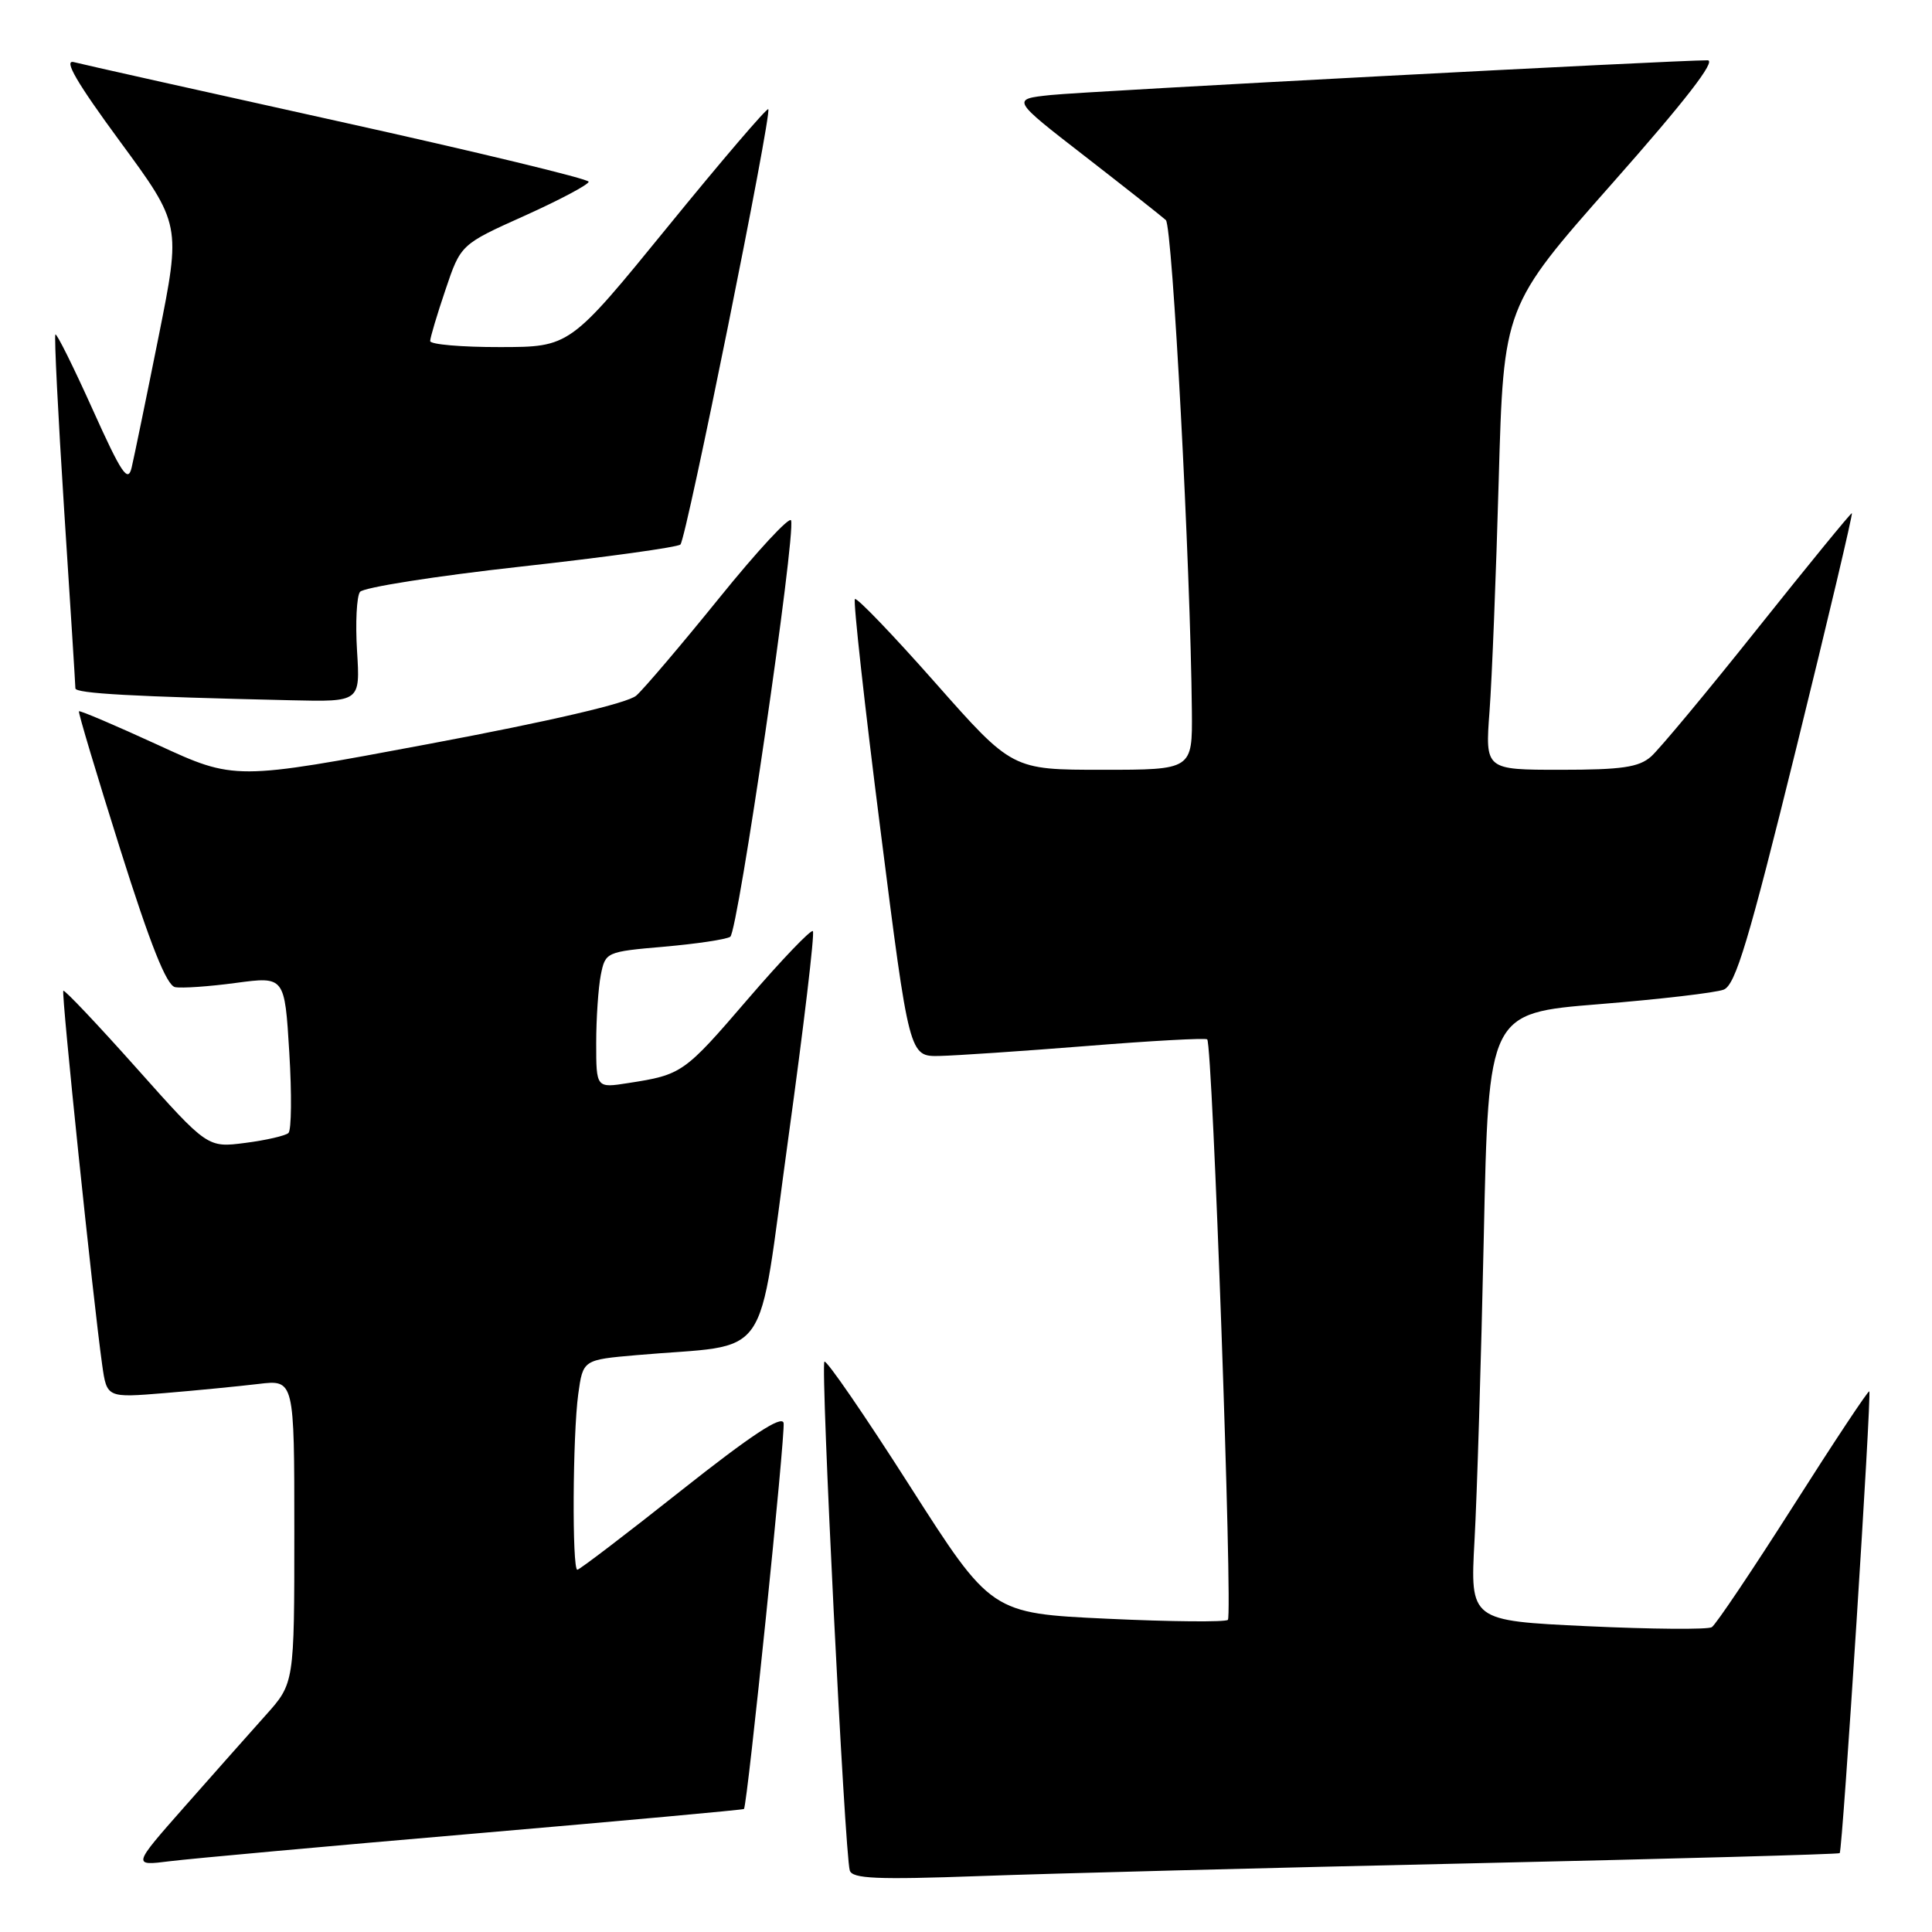<?xml version="1.0" encoding="UTF-8" standalone="no"?>
<!DOCTYPE svg PUBLIC "-//W3C//DTD SVG 1.1//EN" "http://www.w3.org/Graphics/SVG/1.1/DTD/svg11.dtd" >
<svg xmlns="http://www.w3.org/2000/svg" xmlns:xlink="http://www.w3.org/1999/xlink" version="1.1" viewBox="0 0 256 256">
 <g >
 <path fill="currentColor"
d=" M 195.00 246.90 C 221.68 246.30 243.62 245.70 243.77 245.55 C 244.15 245.19 248.02 184.69 247.69 184.36 C 247.55 184.22 243.01 191.06 237.61 199.56 C 232.20 208.06 227.35 215.28 226.82 215.61 C 226.29 215.94 218.87 215.88 210.33 215.48 C 194.80 214.75 194.80 214.75 195.38 204.12 C 195.71 198.28 196.26 180.17 196.61 163.87 C 197.24 134.24 197.24 134.24 211.87 133.06 C 219.92 132.41 227.36 131.54 228.40 131.13 C 229.96 130.52 231.71 124.68 238.00 99.19 C 242.23 82.04 245.55 68.00 245.38 68.00 C 245.21 68.00 239.60 74.86 232.91 83.25 C 226.23 91.64 219.86 99.29 218.77 100.25 C 217.16 101.67 214.88 102.00 206.79 102.00 C 196.79 102.00 196.79 102.00 197.37 94.25 C 197.69 89.99 198.24 76.17 198.59 63.54 C 199.24 40.58 199.24 40.58 213.64 24.29 C 223.28 13.39 227.46 8.00 226.27 7.99 C 222.04 7.97 144.00 12.09 139.25 12.59 C 133.99 13.14 133.99 13.14 143.75 20.70 C 149.11 24.86 153.94 28.67 154.48 29.16 C 155.36 29.97 157.75 75.02 157.93 94.25 C 158.00 102.00 158.00 102.00 146.06 102.00 C 134.12 102.00 134.12 102.00 123.93 90.47 C 118.32 84.12 113.53 79.13 113.28 79.38 C 113.04 79.63 114.55 93.37 116.66 109.92 C 120.48 140.00 120.48 140.00 124.49 139.92 C 126.69 139.87 135.47 139.28 144.00 138.60 C 152.53 137.91 159.71 137.52 159.96 137.72 C 160.67 138.29 163.36 213.97 162.70 214.64 C 162.38 214.95 155.19 214.89 146.72 214.49 C 131.33 213.77 131.33 213.77 120.53 196.86 C 114.59 187.55 109.51 180.16 109.24 180.43 C 108.71 180.96 111.93 245.65 112.60 247.85 C 112.94 248.94 116.18 249.08 129.76 248.59 C 138.97 248.25 168.32 247.49 195.00 246.90 Z  M 62.97 242.95 C 82.48 241.27 98.50 239.81 98.58 239.70 C 99.05 239.06 104.10 189.81 103.83 188.55 C 103.60 187.48 99.52 190.17 90.25 197.51 C 82.97 203.28 76.78 208.00 76.50 208.00 C 75.79 208.00 75.88 190.16 76.62 184.73 C 77.25 180.18 77.25 180.18 84.37 179.56 C 102.56 177.96 100.24 181.29 104.45 150.85 C 106.50 136.00 107.97 123.64 107.71 123.38 C 107.46 123.12 103.57 127.18 99.08 132.40 C 90.66 142.20 90.36 142.41 83.25 143.51 C 79.00 144.18 79.00 144.18 79.00 138.21 C 79.00 134.93 79.28 130.87 79.61 129.18 C 80.22 126.15 80.32 126.11 88.00 125.44 C 92.27 125.07 96.21 124.48 96.76 124.13 C 97.78 123.49 105.46 70.88 104.82 68.96 C 104.63 68.38 100.34 73.00 95.30 79.24 C 90.26 85.47 85.31 91.29 84.31 92.17 C 83.17 93.17 73.01 95.54 56.81 98.58 C 31.11 103.40 31.11 103.40 20.89 98.69 C 15.27 96.11 10.58 94.11 10.46 94.25 C 10.34 94.39 12.80 102.60 15.92 112.50 C 19.92 125.18 22.07 130.58 23.20 130.80 C 24.08 130.97 27.71 130.72 31.26 130.24 C 37.72 129.38 37.72 129.38 38.33 139.42 C 38.67 144.94 38.62 149.76 38.22 150.13 C 37.82 150.49 35.25 151.09 32.50 151.44 C 27.50 152.09 27.50 152.09 18.09 141.53 C 12.92 135.73 8.55 131.12 8.39 131.28 C 8.10 131.57 12.32 172.16 13.54 180.86 C 14.16 185.22 14.16 185.22 21.83 184.59 C 26.05 184.24 31.64 183.69 34.25 183.38 C 39.00 182.81 39.00 182.81 39.00 202.93 C 39.00 223.04 39.00 223.04 35.21 227.27 C 33.13 229.60 28.29 235.04 24.47 239.38 C 17.53 247.25 17.53 247.25 22.51 246.62 C 25.26 246.28 43.46 244.62 62.97 242.95 Z  M 47.31 86.25 C 47.08 82.54 47.26 79.02 47.70 78.43 C 48.14 77.84 57.72 76.33 69.00 75.08 C 80.28 73.83 89.80 72.51 90.16 72.15 C 90.94 71.39 102.32 14.98 101.80 14.47 C 101.61 14.28 95.61 21.29 88.48 30.05 C 75.50 45.98 75.50 45.98 66.25 45.99 C 61.16 46.00 57.00 45.64 57.00 45.19 C 57.00 44.75 57.91 41.69 59.03 38.39 C 61.05 32.39 61.05 32.39 69.53 28.58 C 74.19 26.48 78.00 24.45 78.00 24.08 C 78.00 23.71 63.10 20.11 44.88 16.08 C 26.67 12.05 10.87 8.52 9.78 8.23 C 8.38 7.87 10.18 10.96 15.89 18.73 C 23.99 29.75 23.99 29.75 21.01 44.63 C 19.37 52.81 17.76 60.61 17.44 61.97 C 16.95 64.02 16.10 62.75 12.26 54.22 C 9.73 48.60 7.52 44.15 7.34 44.32 C 7.17 44.50 7.69 54.96 8.50 67.57 C 9.32 80.18 9.99 90.82 9.99 91.21 C 10.00 91.89 17.66 92.31 38.62 92.79 C 47.73 93.00 47.73 93.00 47.31 86.25 Z "/>
</g>
</svg>